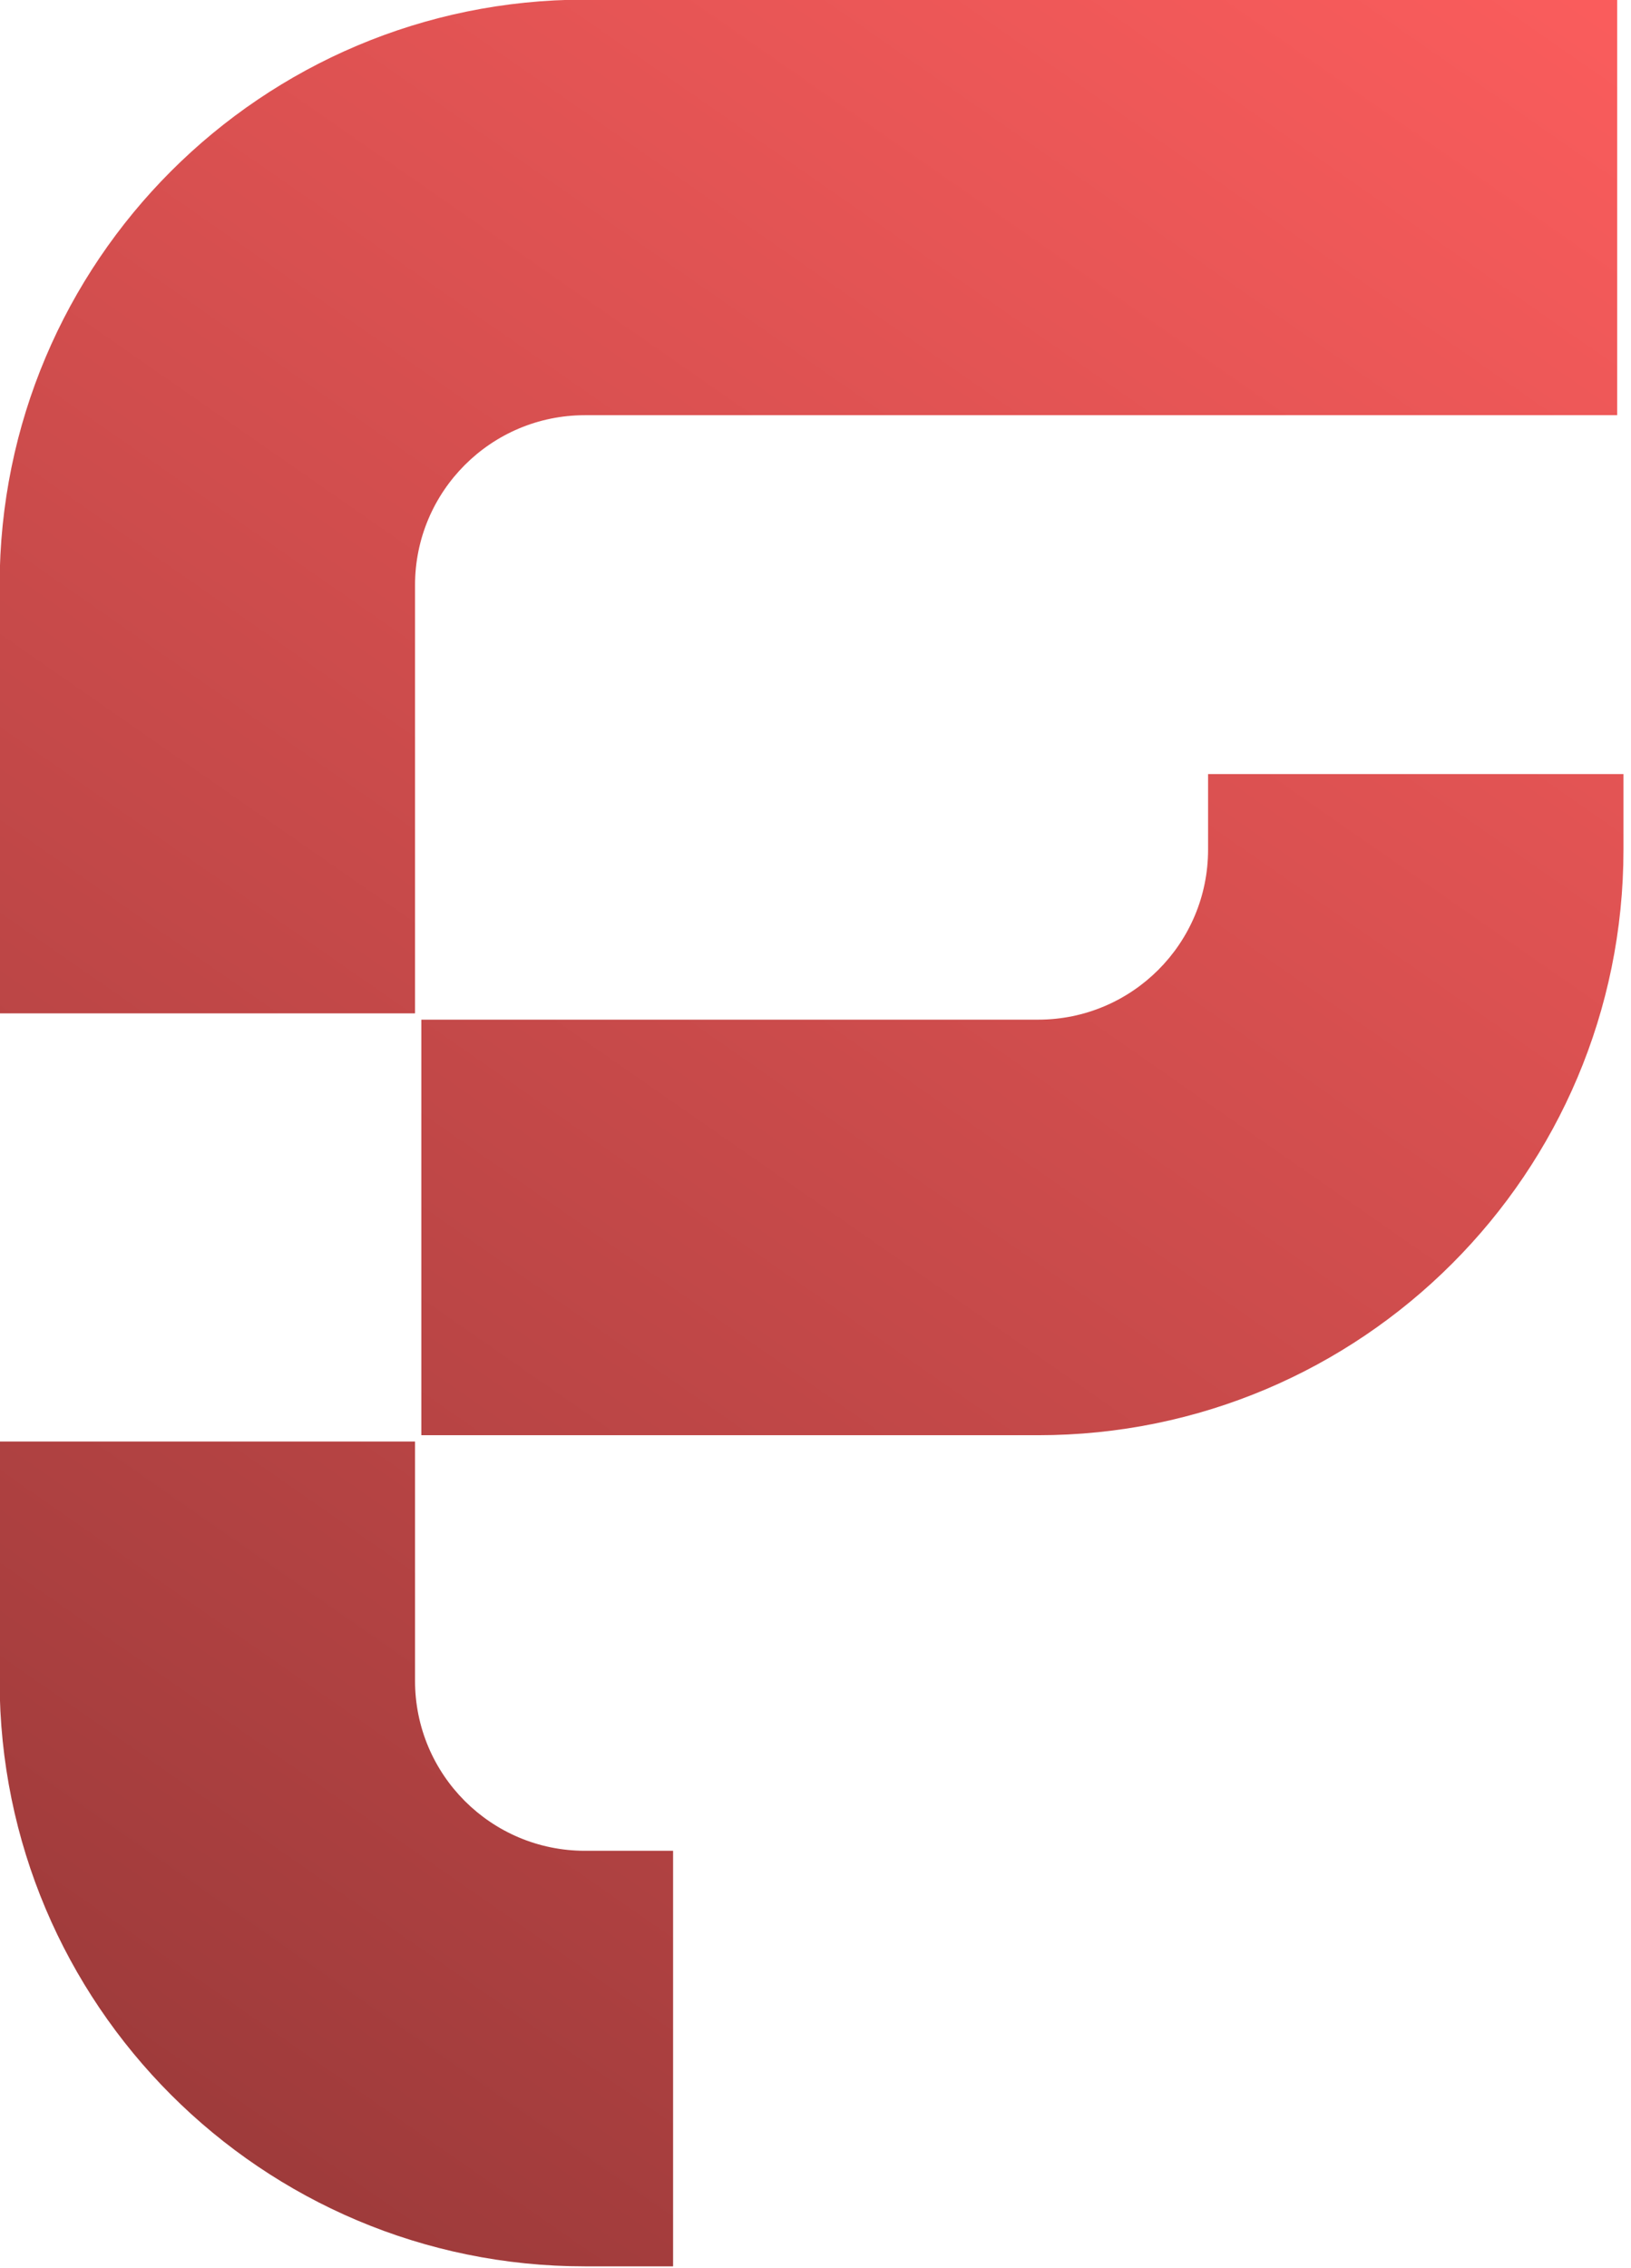 <svg width="236" height="328" viewBox="0 0 236 328" fill="none" xmlns="http://www.w3.org/2000/svg" xmlns:xlink="http://www.w3.org/1999/xlink">
<path d="M84.643,60.054C71.062,60.054 60.053,71.063 60.053,84.643L60.053,146.571L-0.054,146.571L-0.054,84.643C-0.054,37.866 37.866,-0.054 84.643,-0.054L234,-0.054L234,60.054L84.643,60.054ZM150.215,147.482C163.795,147.482 174.804,136.473 174.804,122.893L174.804,111.964L234.91,111.964L234.91,122.893C234.91,169.669 196.991,207.588 150.215,207.588L60.965,207.588L60.965,147.482L150.215,147.482ZM60.053,243.106C60.053,256.688 71.062,267.696 84.643,267.696L97.393,267.696L97.393,327.804L84.643,327.804C37.866,327.804 -0.054,289.884 -0.054,243.106L-0.054,208.5L60.053,208.5L60.053,243.106Z" clip-rule="evenodd" fill-rule="evenodd" fill="url(#pf_0_19_196)"/>
<defs>
<linearGradient id="pf_0_19_196" x1="244" y1="-14" x2="11" y2="321" gradientUnits="userSpaceOnUse">
<stop stop-color="#FF5E5E"/>
<stop offset="1" stop-color="#993939"/>
</linearGradient>
</defs>
</svg>
